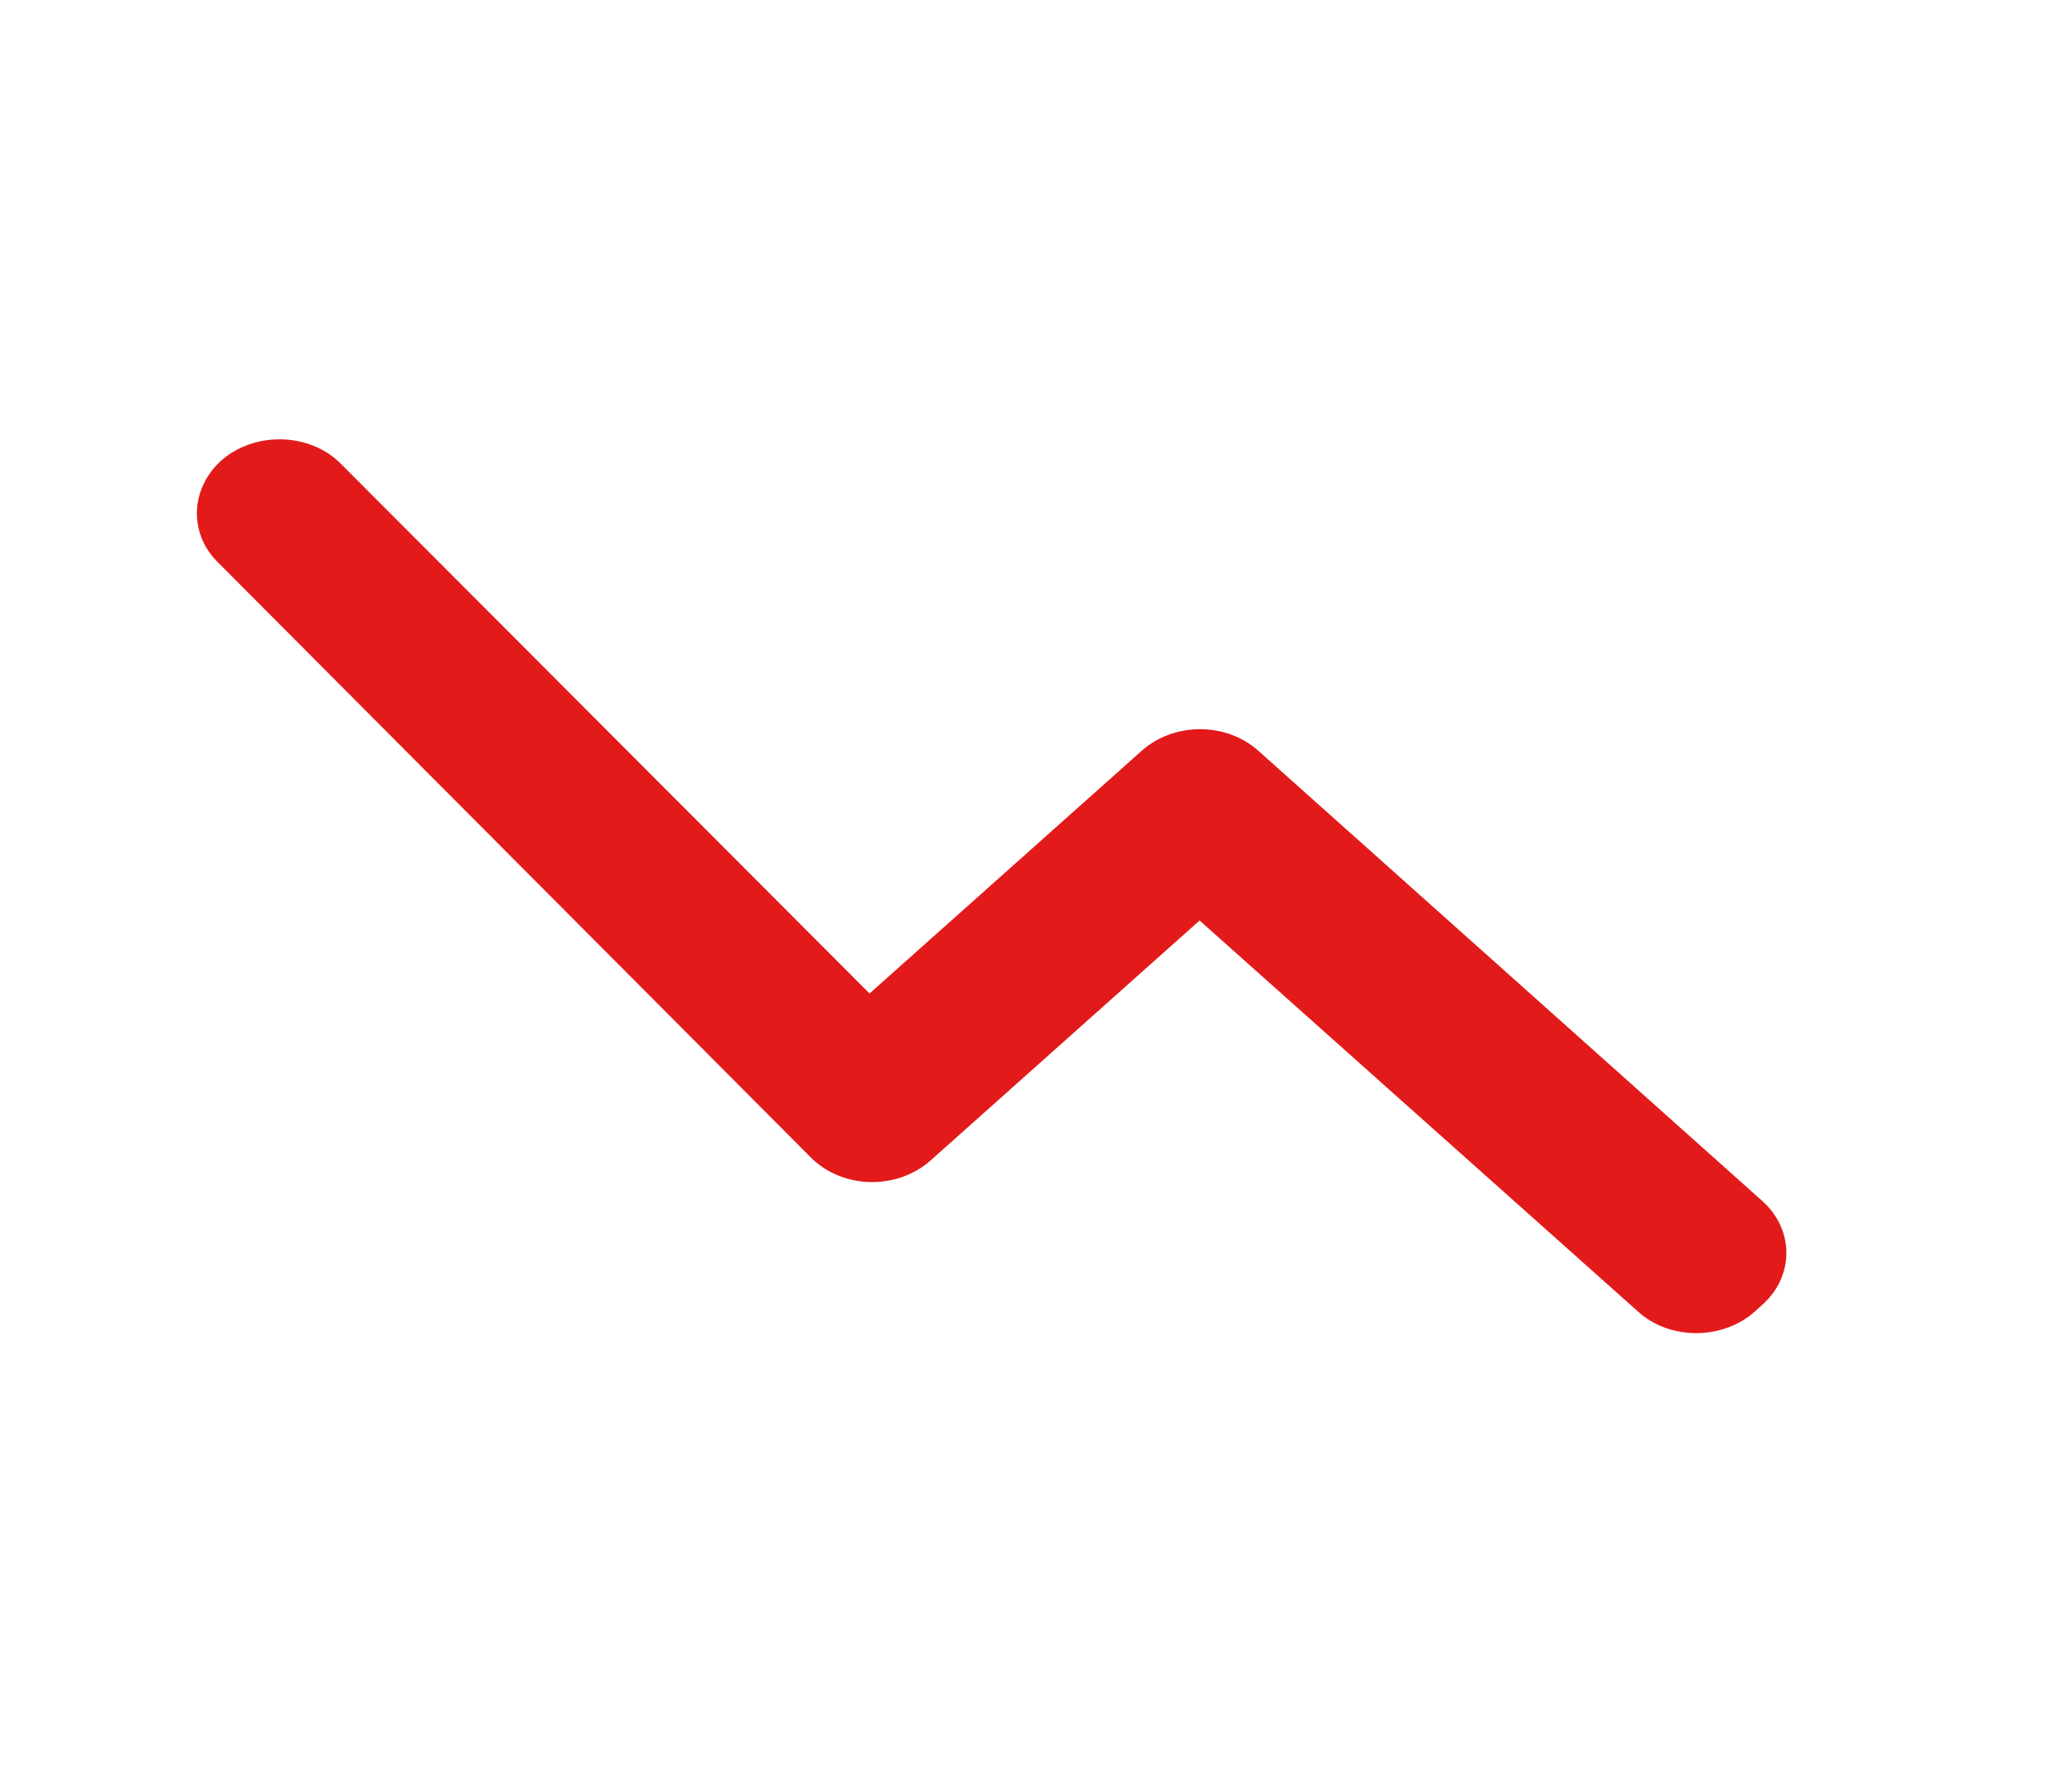 <svg width="21" height="18" viewBox="0 0 21 18" fill="none" xmlns="http://www.w3.org/2000/svg">
<g clip-path="url(#clip0_467_90)">
<path d="M16.602 13.294L12.158 9.33L9.433 11.761C9.089 12.067 8.536 12.052 8.217 11.731L2.205 5.696C1.912 5.404 1.929 4.955 2.239 4.671C2.574 4.372 3.136 4.379 3.455 4.701L8.813 10.07L11.571 7.61C11.898 7.318 12.427 7.318 12.754 7.61L17.86 12.172C18.187 12.464 18.187 12.935 17.86 13.226L17.785 13.294C17.458 13.585 16.921 13.585 16.602 13.294Z" fill="#E31A1A"/>
</g>
<defs>
<clipPath id="clip0_467_90">
<rect width="20.124" height="17.948" fill="white" transform="matrix(-1 0 0 1 20.124 -0.003)"/>
</clipPath>
</defs>
</svg>
